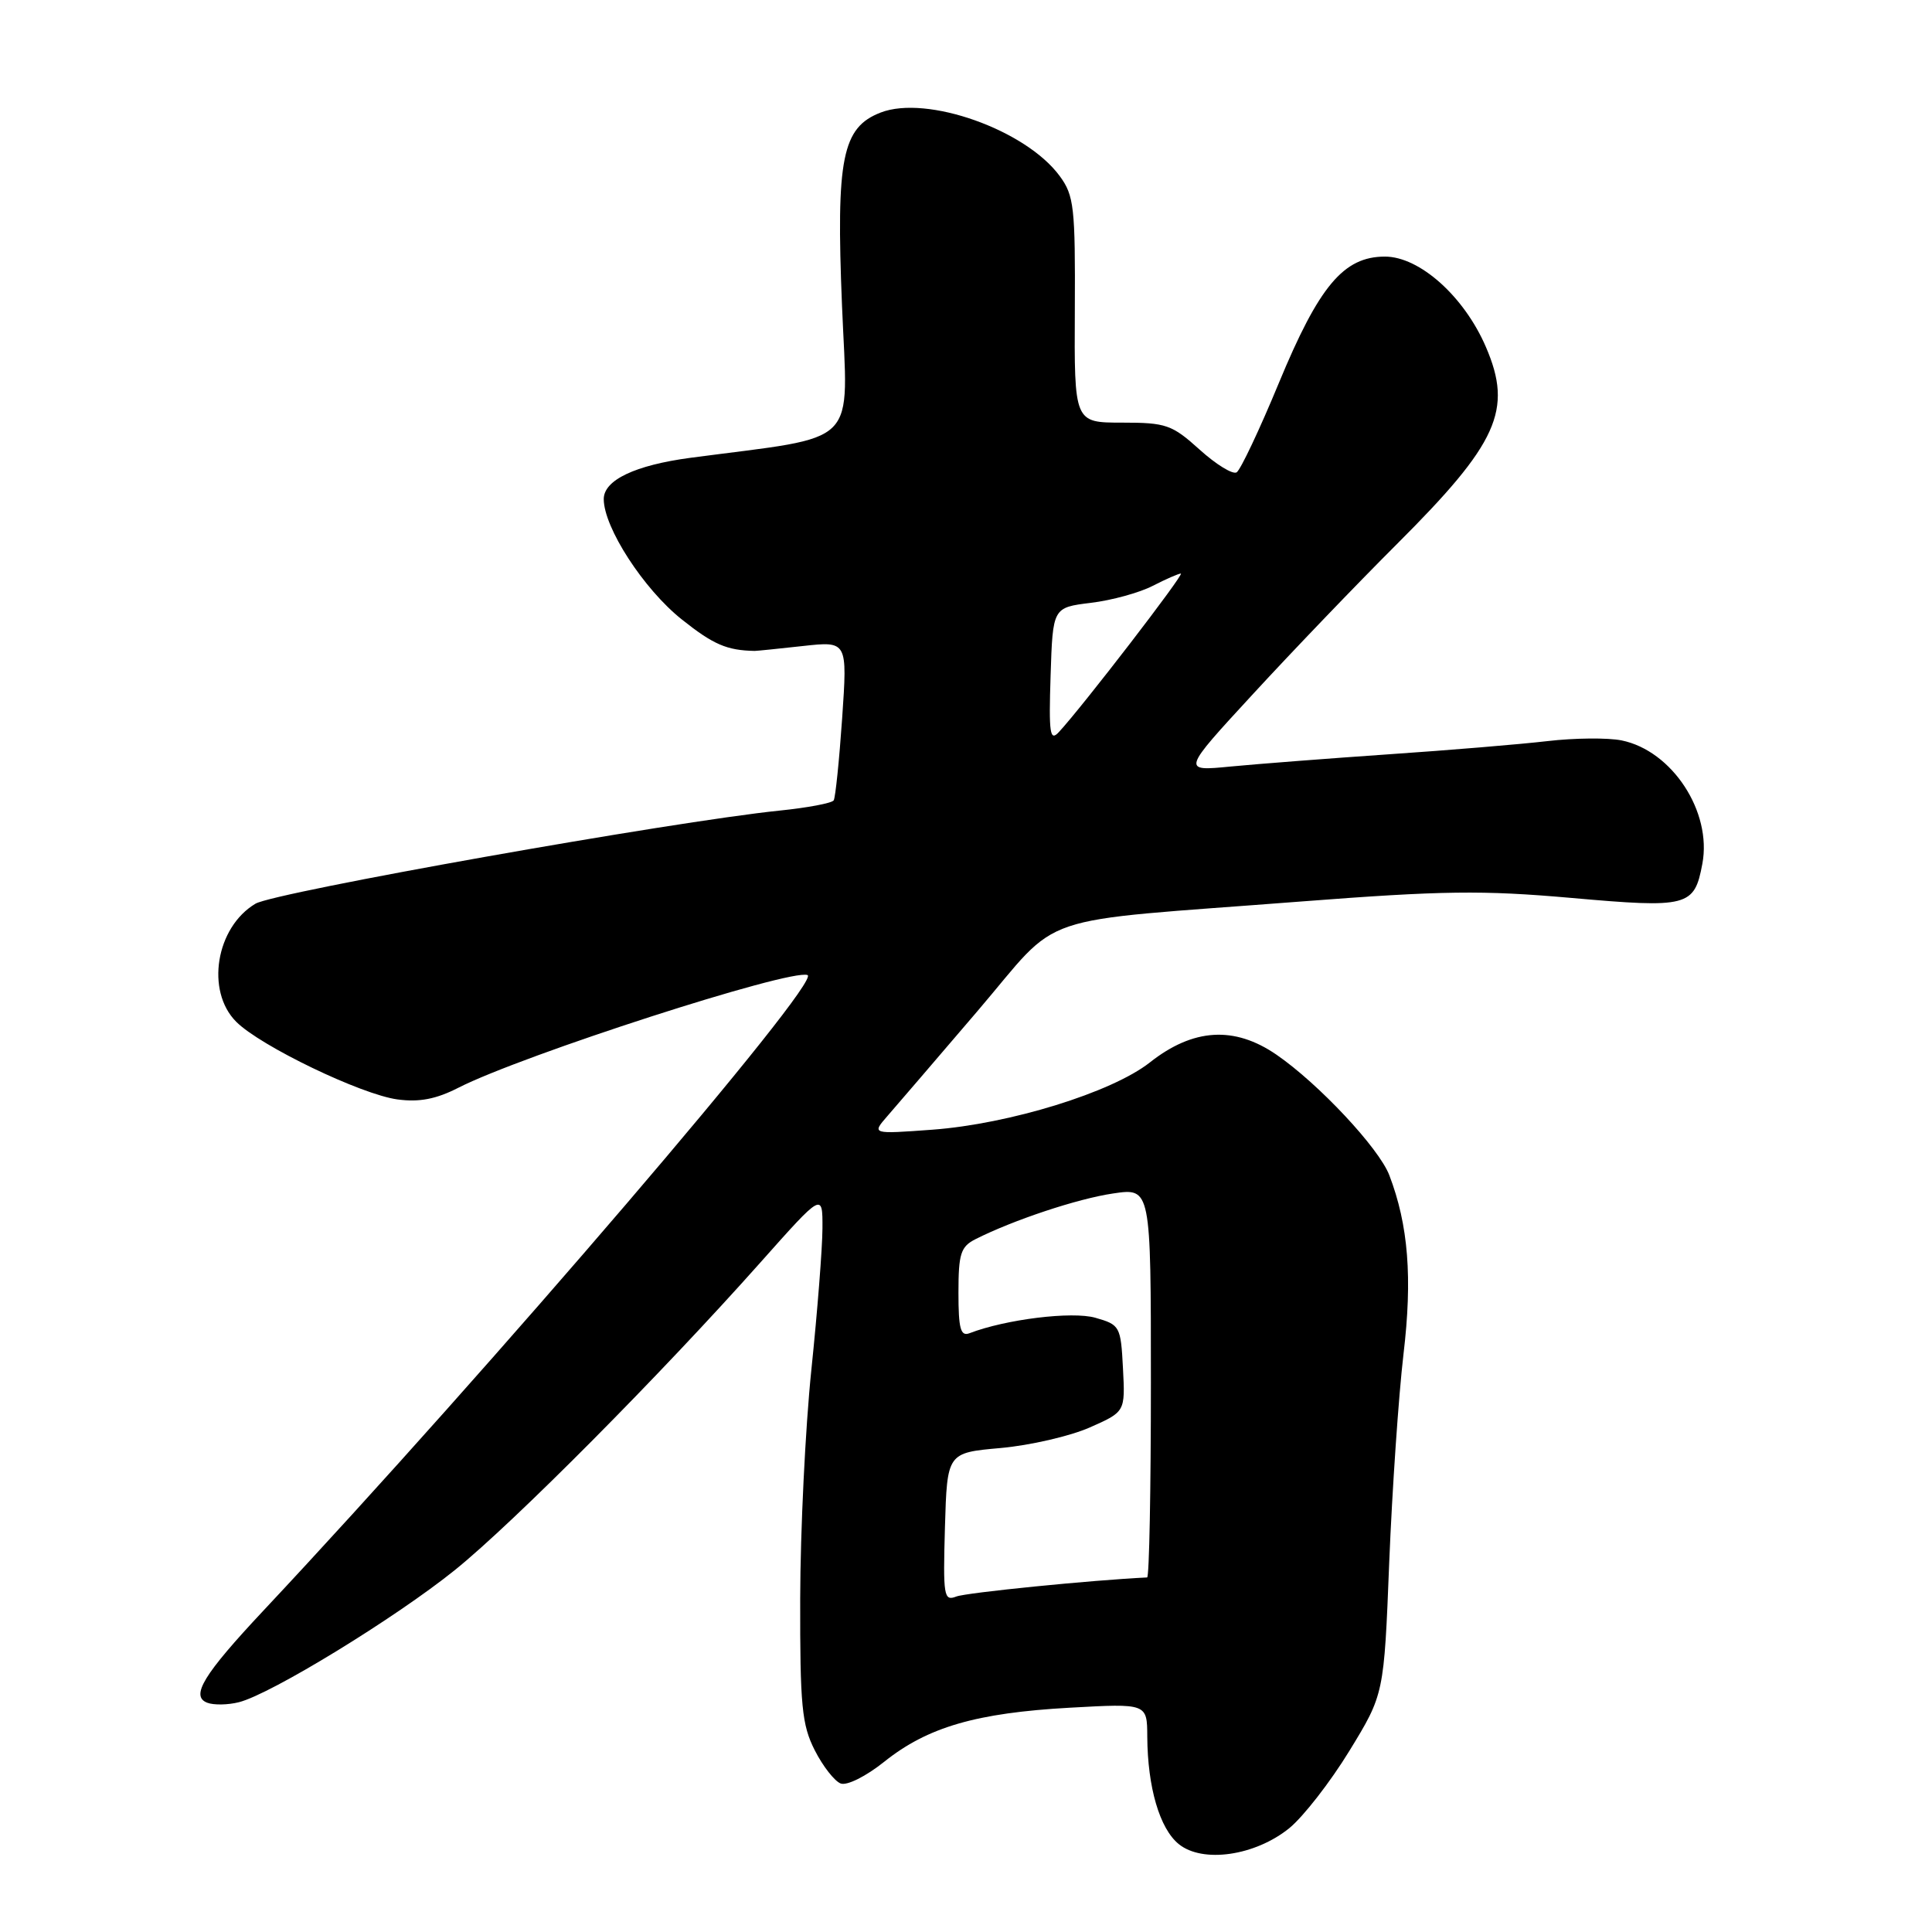 <?xml version="1.0" encoding="UTF-8" standalone="no"?>
<!DOCTYPE svg PUBLIC "-//W3C//DTD SVG 1.1//EN" "http://www.w3.org/Graphics/SVG/1.1/DTD/svg11.dtd" >
<svg xmlns="http://www.w3.org/2000/svg" xmlns:xlink="http://www.w3.org/1999/xlink" version="1.1" viewBox="0 0 256 256">
 <g >
 <path fill="currentColor"
d=" M 170.84 242.24 C 172.69 240.73 176.28 236.12 178.80 232.00 C 183.39 224.50 183.39 224.50 184.08 207.00 C 184.47 197.38 185.32 184.97 185.97 179.43 C 187.17 169.33 186.62 162.33 184.09 155.72 C 182.72 152.14 174.73 143.60 169.15 139.76 C 163.56 135.91 158.10 136.25 152.36 140.78 C 147.34 144.74 133.79 148.93 123.55 149.69 C 115.50 150.28 115.50 150.28 117.58 147.89 C 118.73 146.58 124.09 140.32 129.50 134.00 C 140.94 120.62 136.10 122.26 172.44 119.45 C 191.16 118.01 196.41 117.94 208.21 118.98 C 223.68 120.35 224.51 120.14 225.57 114.46 C 226.87 107.57 221.57 99.48 214.88 98.11 C 213.07 97.74 208.65 97.78 205.05 98.20 C 201.45 98.62 191.97 99.41 184.00 99.95 C 176.03 100.50 166.60 101.23 163.05 101.57 C 156.59 102.20 156.59 102.20 166.05 91.94 C 171.25 86.29 179.82 77.36 185.10 72.09 C 198.50 58.72 200.48 54.32 196.90 46.00 C 194.02 39.29 188.11 34.00 183.51 34.00 C 178.04 34.00 174.78 37.88 169.45 50.76 C 166.89 56.95 164.37 62.27 163.86 62.59 C 163.34 62.90 161.14 61.55 158.96 59.58 C 155.29 56.27 154.52 56.00 148.67 56.00 C 142.34 56.00 142.34 56.00 142.42 41.08 C 142.49 27.48 142.32 25.91 140.42 23.33 C 135.92 17.20 122.82 12.55 116.70 14.91 C 111.59 16.88 110.77 20.96 111.57 40.49 C 112.35 59.55 114.24 57.65 91.50 60.66 C 84.16 61.64 80.00 63.61 80.00 66.13 C 80.00 69.90 85.29 78.06 90.33 82.07 C 94.52 85.41 96.31 86.18 100.00 86.25 C 100.28 86.25 103.15 85.96 106.39 85.60 C 112.29 84.95 112.29 84.95 111.59 95.17 C 111.20 100.78 110.70 105.68 110.47 106.05 C 110.24 106.42 107.01 107.03 103.28 107.41 C 89.11 108.86 36.44 118.22 33.86 119.74 C 28.61 122.85 27.22 131.31 31.30 135.39 C 34.51 138.61 47.88 145.04 52.67 145.68 C 55.55 146.07 57.79 145.64 60.74 144.13 C 69.24 139.80 104.71 128.35 107.00 129.20 C 108.98 129.94 64.92 181.40 34.88 213.44 C 26.95 221.90 25.21 224.76 27.46 225.62 C 28.31 225.95 30.20 225.92 31.66 225.55 C 35.89 224.49 52.45 214.35 60.30 208.02 C 68.07 201.75 87.53 182.16 100.78 167.26 C 109.00 158.02 109.00 158.02 108.98 162.76 C 108.97 165.37 108.31 173.80 107.51 181.50 C 106.71 189.20 106.05 202.83 106.03 211.79 C 106.00 226.02 106.25 228.56 107.96 231.92 C 109.03 234.03 110.58 236.01 111.39 236.32 C 112.22 236.64 114.74 235.38 117.18 233.43 C 122.91 228.85 129.36 226.97 141.75 226.28 C 152.00 225.71 152.00 225.71 152.02 230.11 C 152.06 236.83 153.66 242.30 156.19 244.35 C 159.35 246.92 166.31 245.91 170.84 242.24 Z  M 125.21 202.37 C 125.50 192.50 125.50 192.50 132.59 191.87 C 136.50 191.52 141.81 190.29 144.39 189.15 C 149.10 187.07 149.10 187.07 148.80 181.32 C 148.51 175.74 148.40 175.54 145.14 174.61 C 142.06 173.73 133.27 174.81 128.46 176.66 C 127.28 177.11 127.00 176.06 127.00 171.28 C 127.00 166.12 127.30 165.19 129.25 164.20 C 134.28 161.66 142.79 158.83 147.50 158.14 C 152.50 157.40 152.50 157.40 152.50 183.20 C 152.50 197.39 152.28 209.01 152.00 209.02 C 144.68 209.37 128.03 211.03 126.71 211.55 C 125.06 212.19 124.95 211.51 125.21 202.37 Z  M 139.21 89.50 C 139.50 80.50 139.50 80.50 144.54 79.88 C 147.31 79.55 151.00 78.53 152.74 77.63 C 154.48 76.74 156.16 76.00 156.47 76.00 C 157.00 76.00 143.42 93.65 140.31 97.00 C 139.12 98.29 138.96 97.23 139.21 89.50 Z "/>
</g>
</svg>